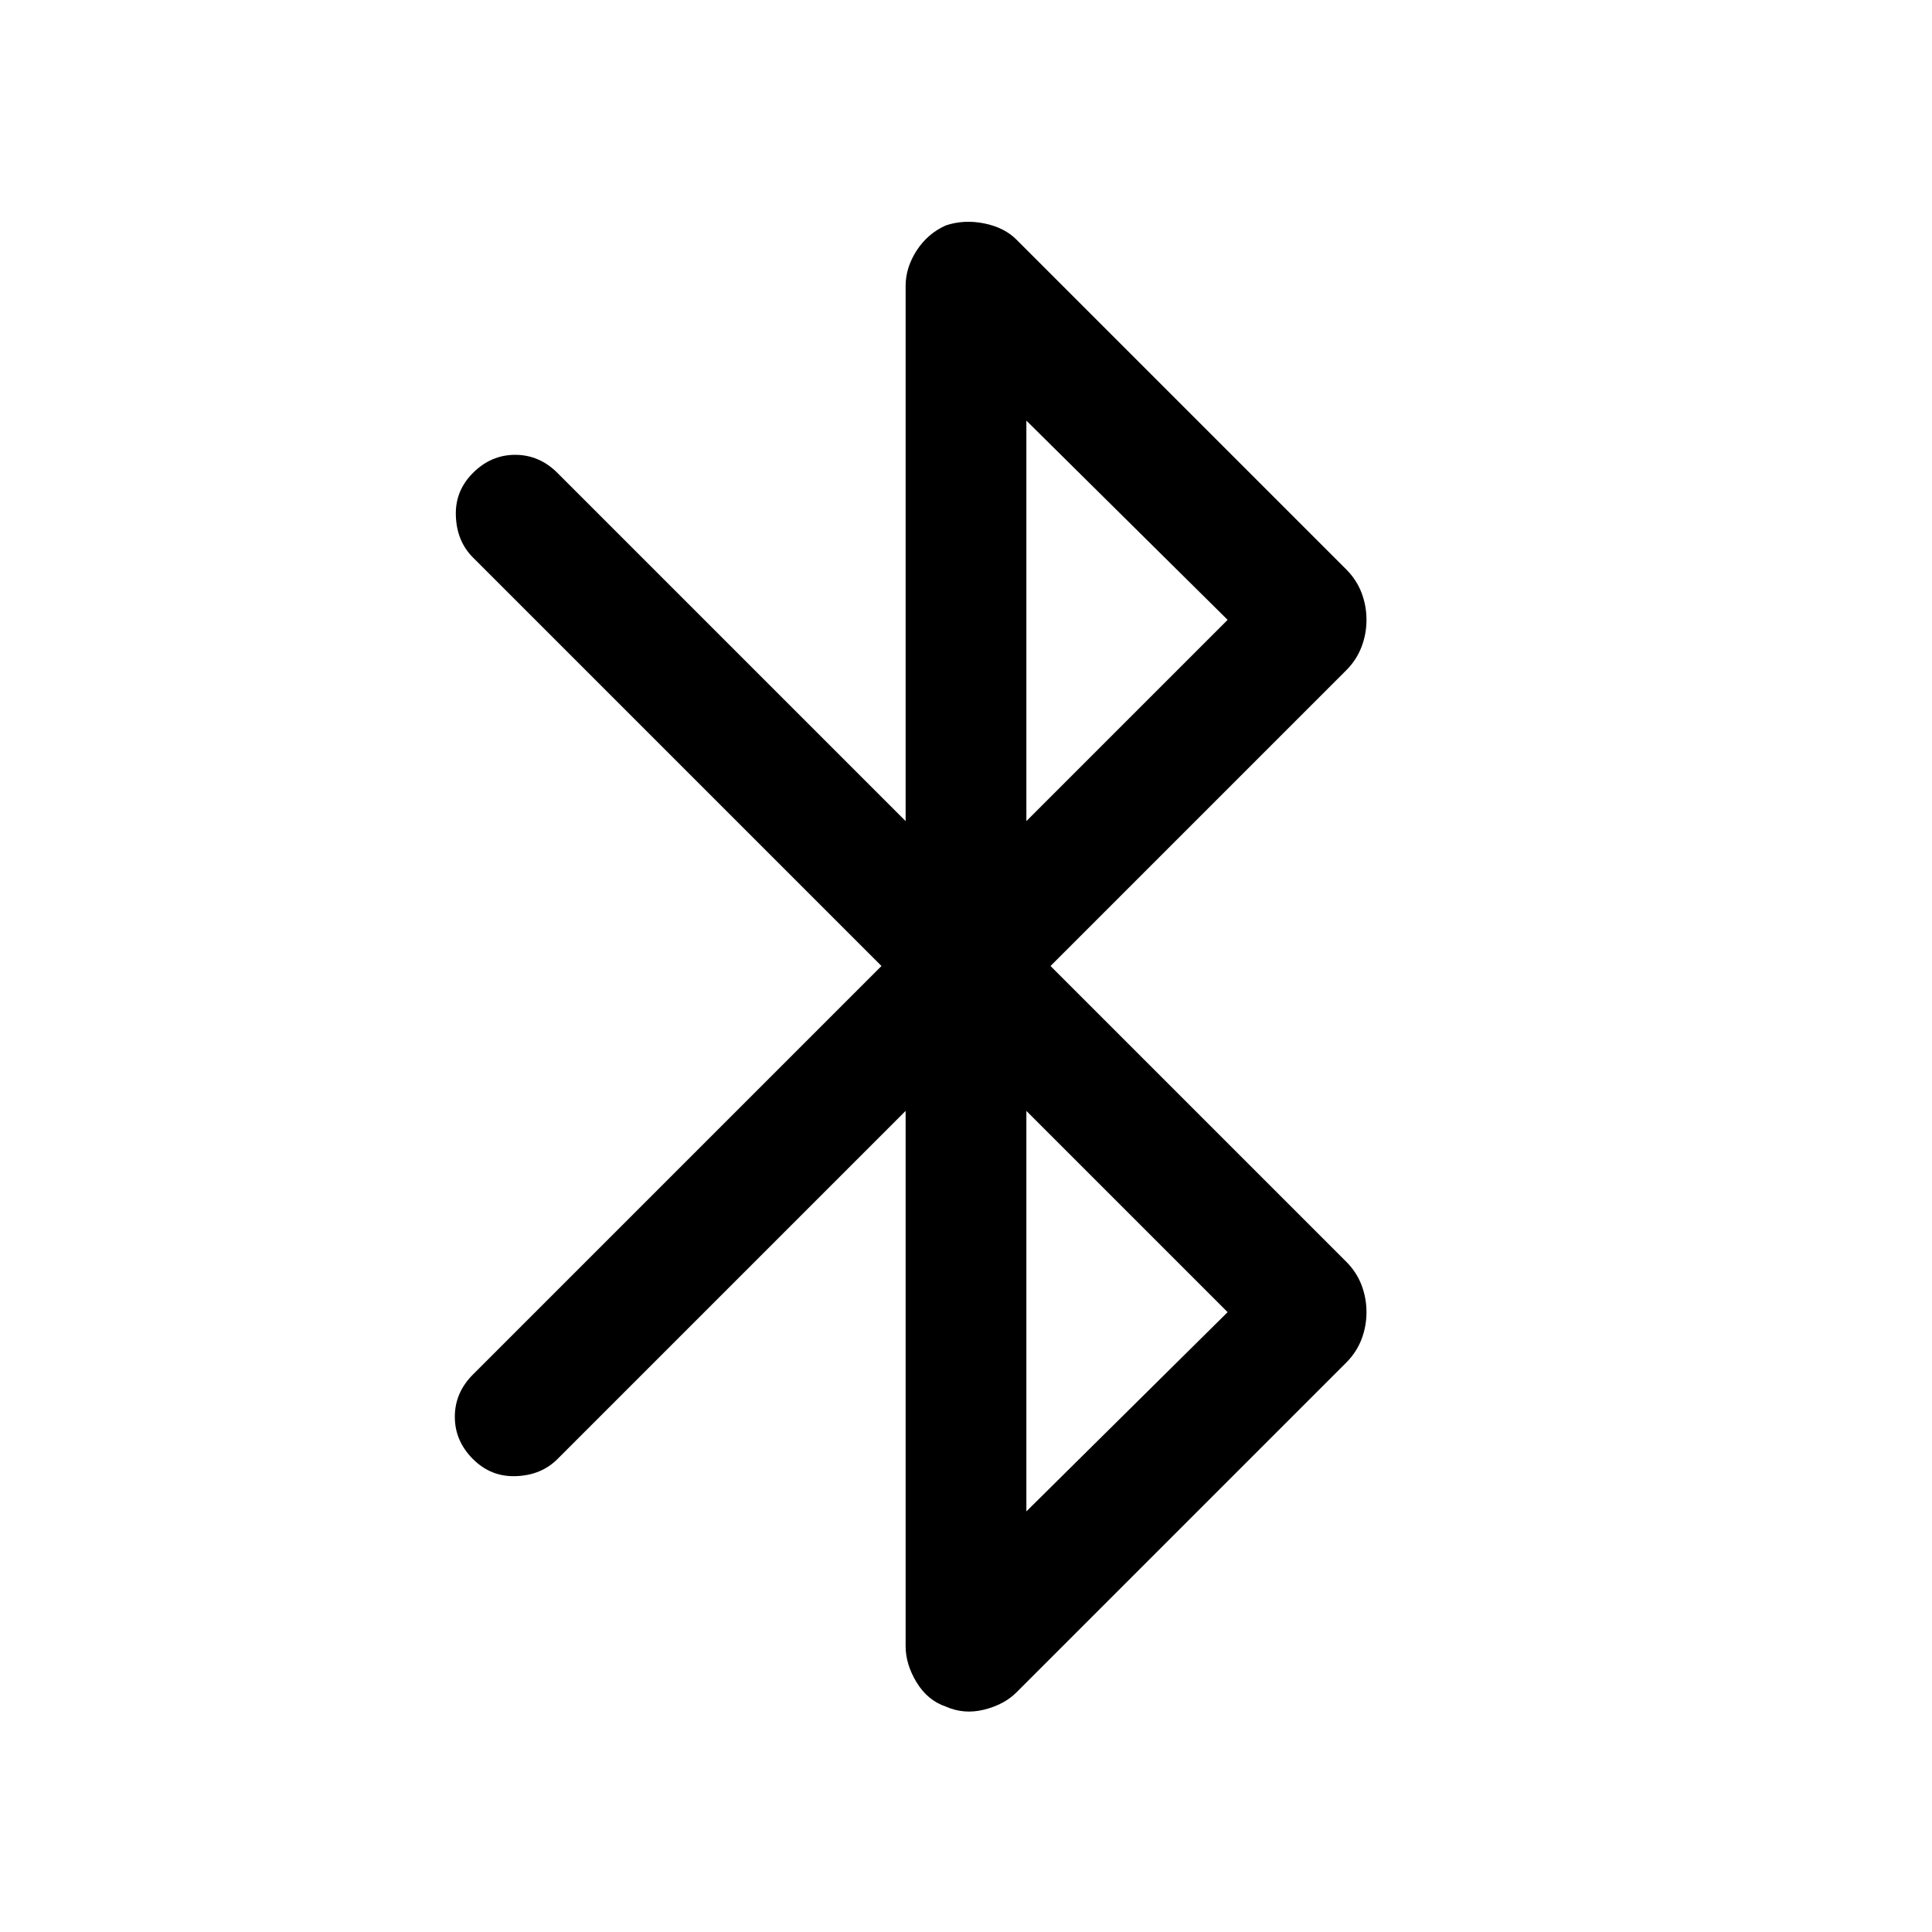 <svg xmlns="http://www.w3.org/2000/svg" height="24" width="24"><path d="M11.75 21.2Q11.525 21.125 11.387 20.9Q11.25 20.675 11.25 20.45V13.8L6.925 18.125Q6.725 18.325 6.413 18.337Q6.1 18.35 5.875 18.125Q5.65 17.9 5.65 17.6Q5.65 17.3 5.875 17.075L10.95 12L5.875 6.925Q5.675 6.725 5.663 6.412Q5.65 6.1 5.875 5.875Q6.1 5.65 6.4 5.65Q6.7 5.65 6.925 5.875L11.25 10.2V3.55Q11.25 3.325 11.387 3.112Q11.525 2.9 11.75 2.8Q11.975 2.725 12.225 2.775Q12.475 2.825 12.625 2.975L16.725 7.075Q16.85 7.2 16.913 7.362Q16.975 7.525 16.975 7.7Q16.975 7.875 16.913 8.037Q16.85 8.2 16.725 8.325L13.05 12L16.725 15.675Q16.85 15.8 16.913 15.962Q16.975 16.125 16.975 16.3Q16.975 16.475 16.913 16.638Q16.85 16.8 16.725 16.925L12.625 21.025Q12.475 21.175 12.225 21.238Q11.975 21.3 11.75 21.2ZM12.75 10.2 15.25 7.7 12.75 5.225ZM12.75 18.775 15.25 16.3 12.75 13.8Z"/></svg>